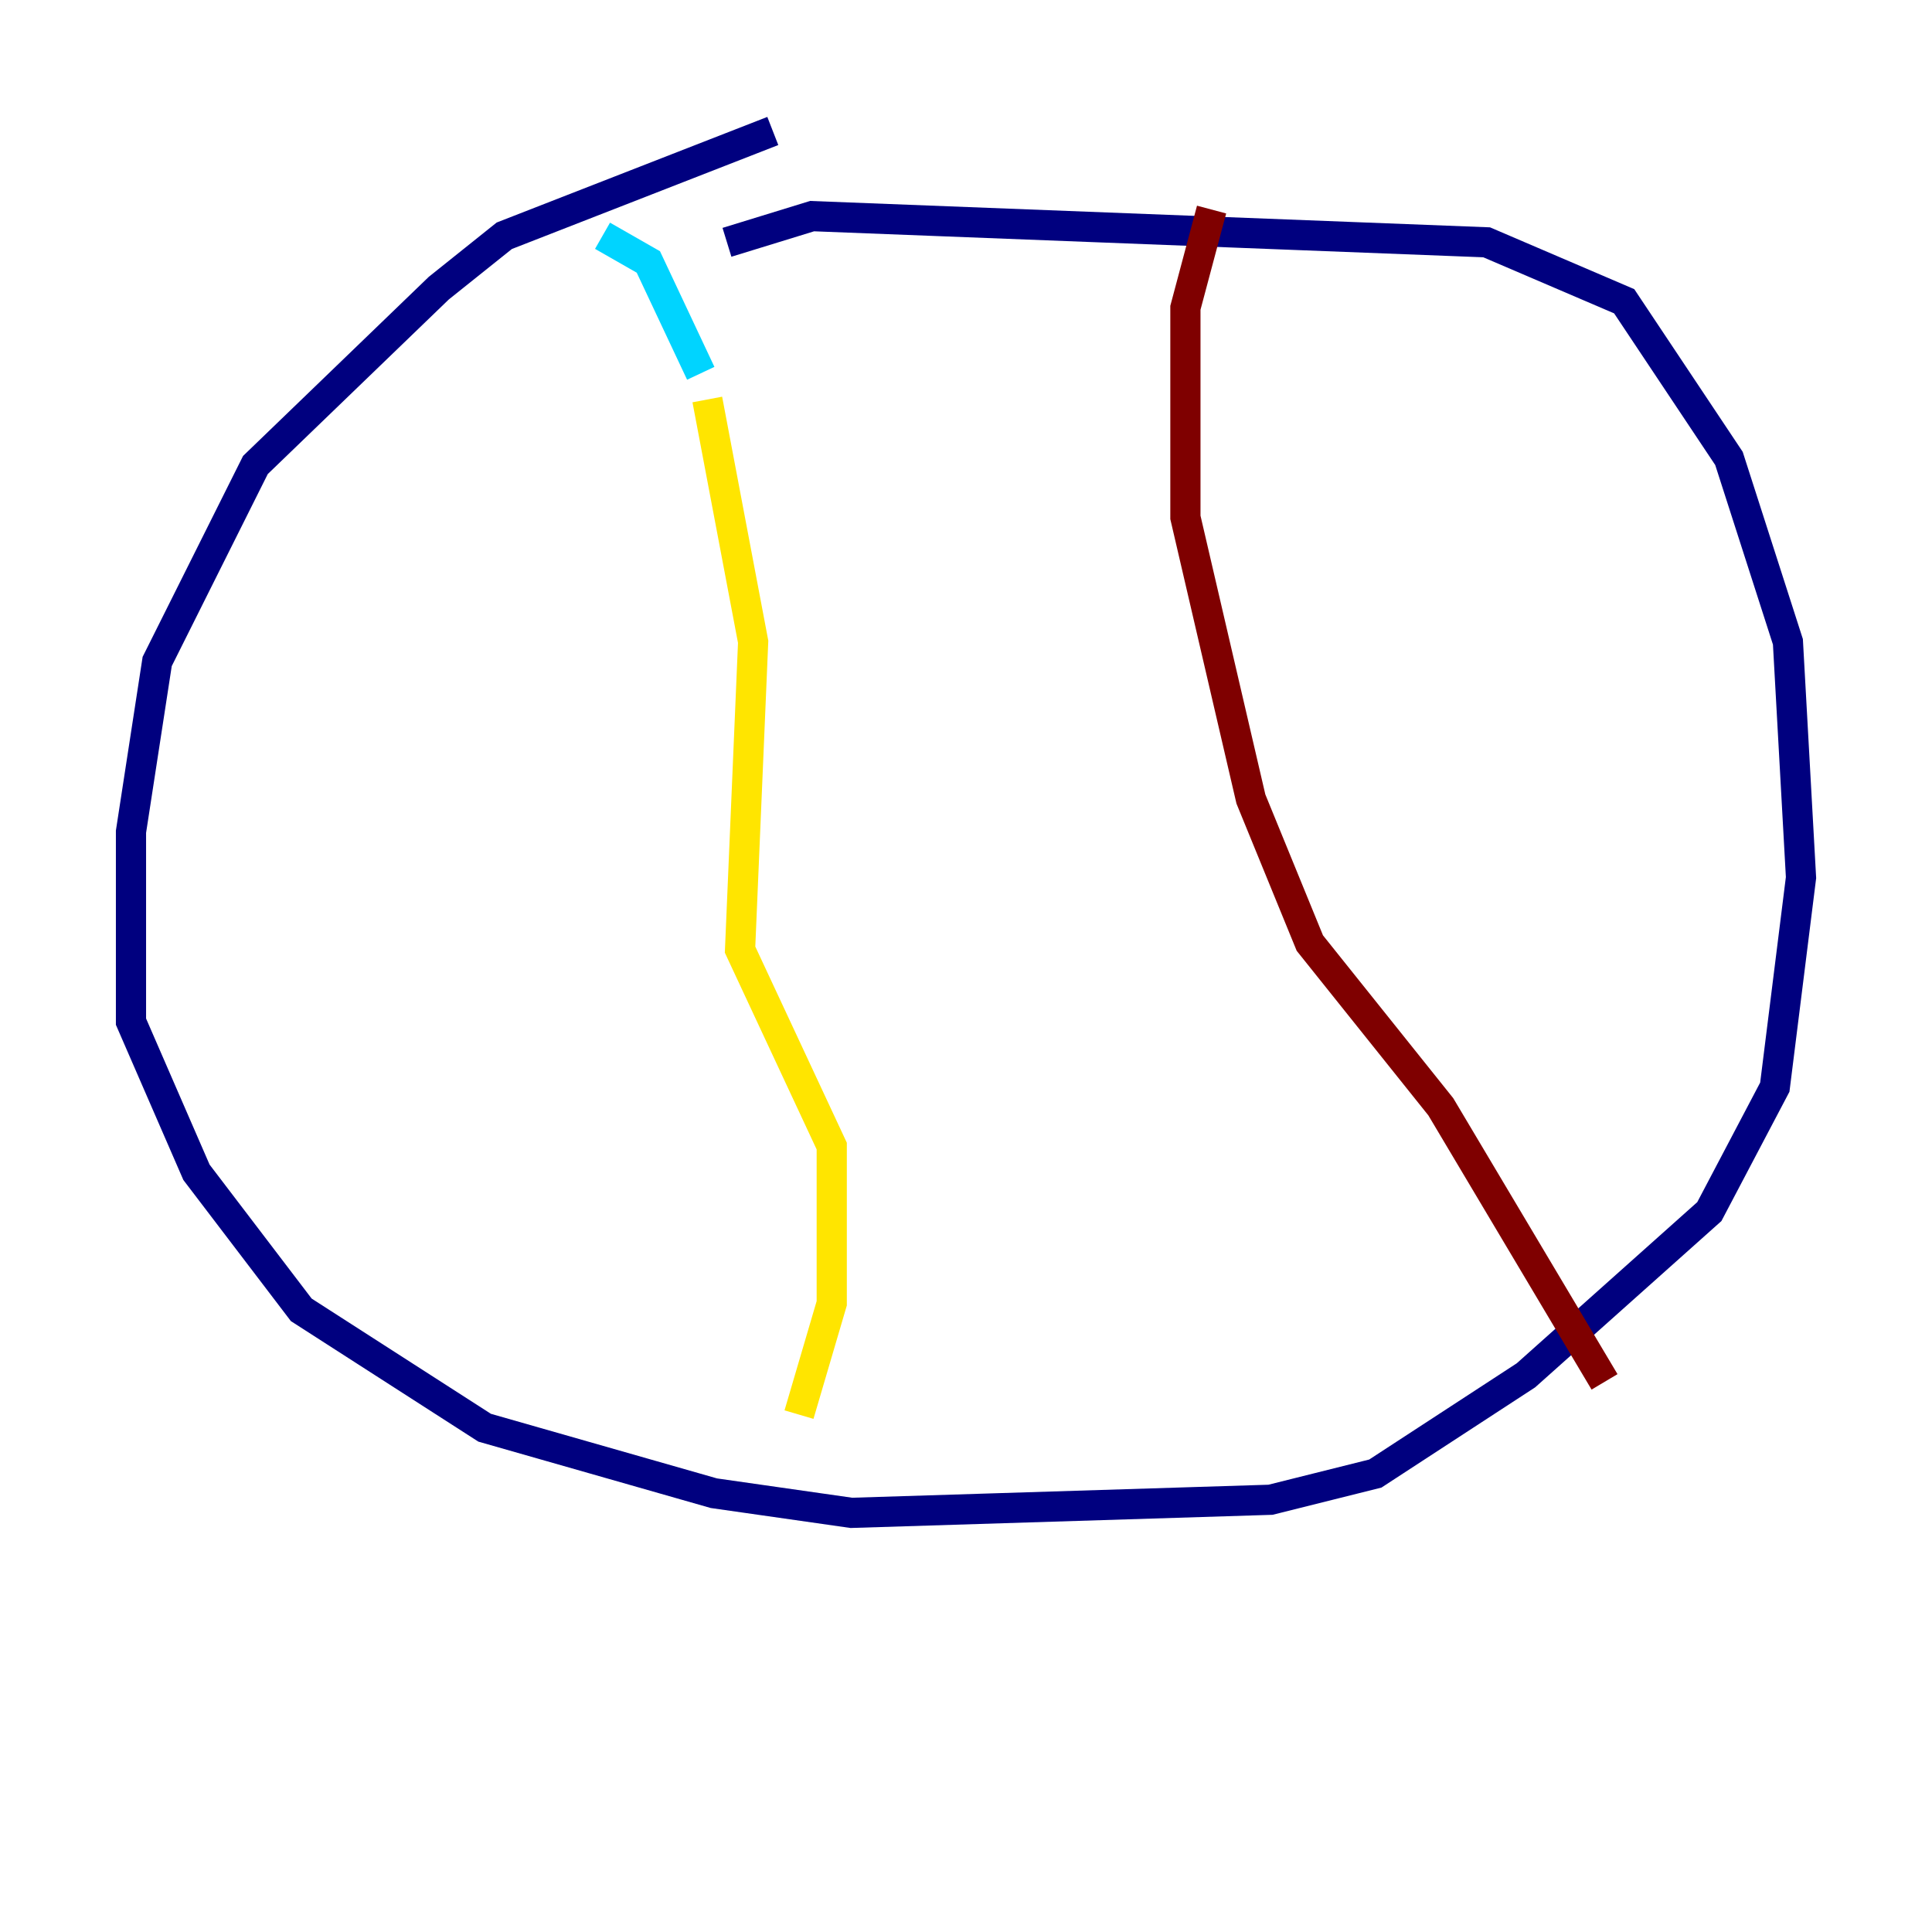 <?xml version="1.0" encoding="utf-8" ?>
<svg baseProfile="tiny" height="128" version="1.2" viewBox="0,0,128,128" width="128" xmlns="http://www.w3.org/2000/svg" xmlns:ev="http://www.w3.org/2001/xml-events" xmlns:xlink="http://www.w3.org/1999/xlink"><defs /><polyline fill="none" points="51.2,8.678 33.41,15.62 29.071,19.091 16.922,30.807 10.414,43.824 8.678,55.105 8.678,67.688 13.017,77.668 19.959,86.78 32.108,94.59 47.295,98.929 56.407,100.231 84.176,99.363 91.119,97.627 101.098,91.119 113.248,80.271 117.586,72.027 119.322,58.142 118.454,42.522 114.549,30.373 107.607,19.959 98.495,16.054 53.803,14.319 48.163,16.054" stroke="#00007f" stroke-width="2" /><polyline fill="none" points="39.919,15.62 42.956,17.356 46.427,24.732" stroke="#00d4ff" stroke-width="2" /><polyline fill="none" points="46.861,26.468 49.898,42.522 49.031,62.915 55.105,75.932 55.105,86.346 52.936,93.722" stroke="#ffe500" stroke-width="2" /><polyline fill="none" points="80.271,13.885 78.536,20.393 78.536,34.278 82.875,52.936 86.78,62.481 95.458,73.329 106.305,91.552" stroke="#7f0000" stroke-width="2" /></svg>